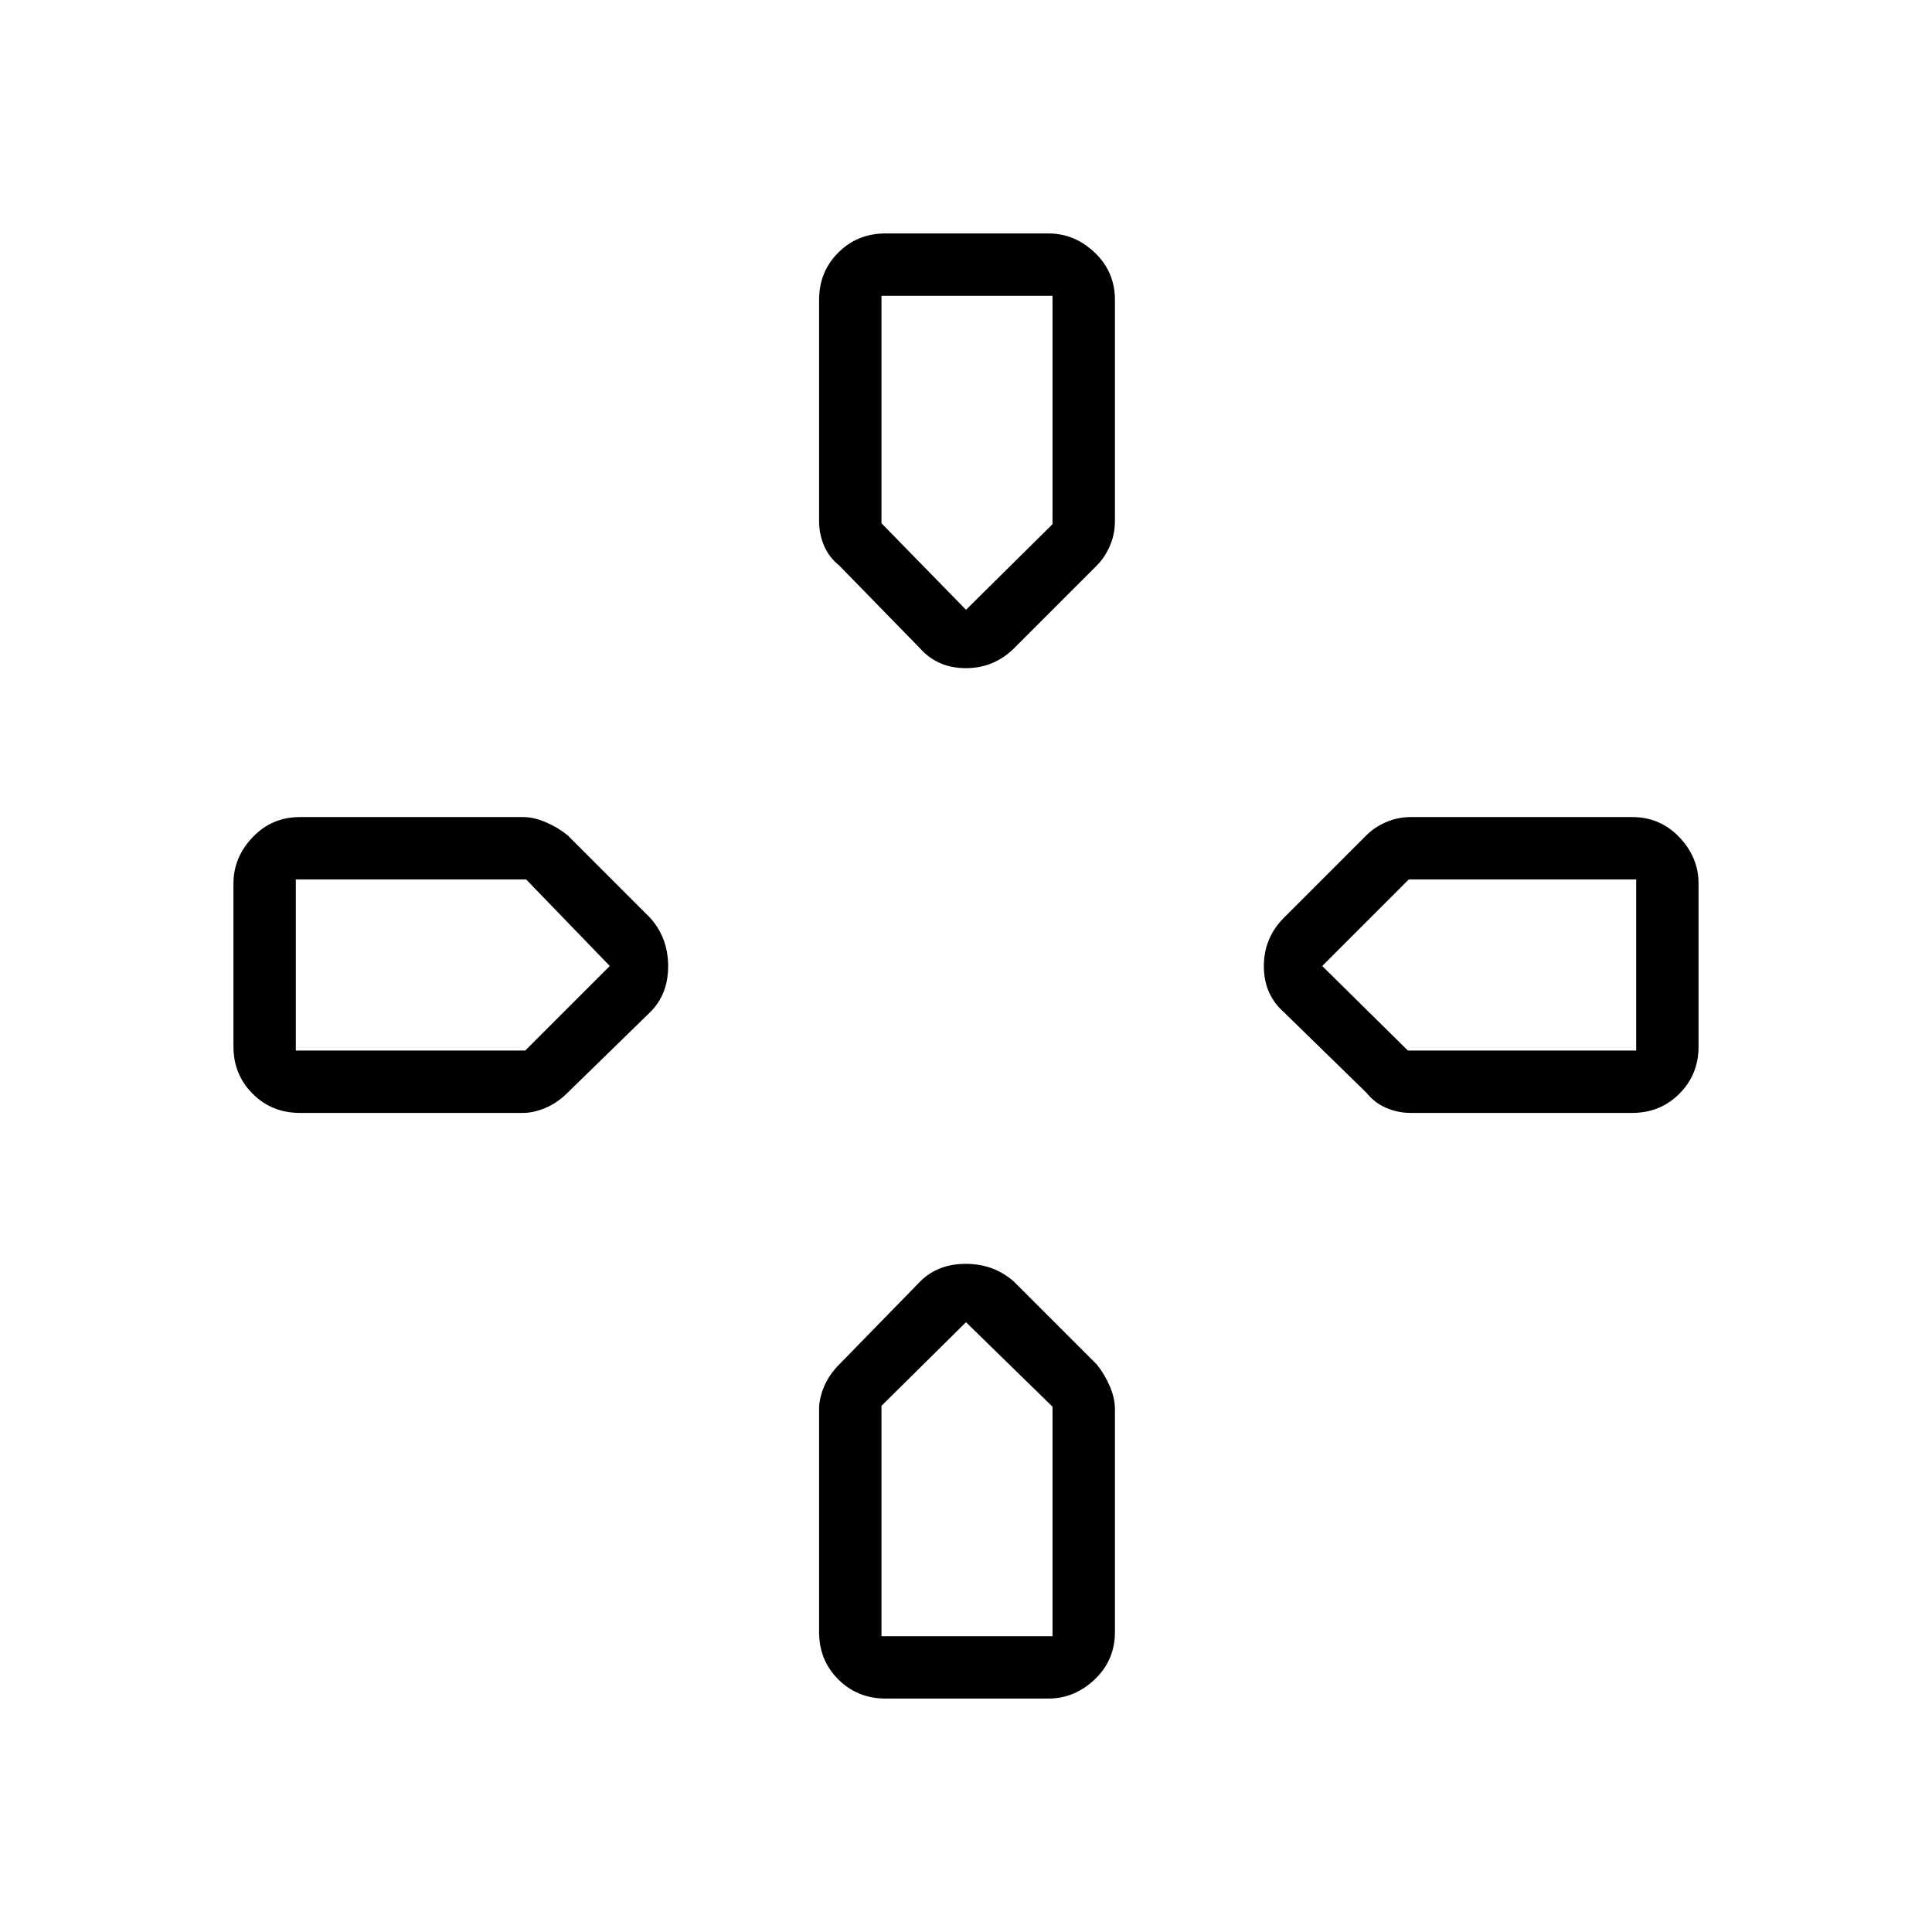 <svg xmlns="http://www.w3.org/2000/svg" height="48" viewBox="0 96 960 960" width="48"><path d="M480 399Zm177 177Zm-354 0Zm177 177Zm-23-335-40-41q-5-4-7.5-9.783Q407 361.435 407 355V245q0-13.95 9.525-23.475Q426.05 212 440 212h81q12.95 0 22.975 9.525Q554 231.05 554 245v110q0 6.435-2.5 12.217Q549 373 545 377l-41 41q-10 10-24.091 10-14.091 0-22.909-10Zm244 231q-6.435 0-12.217-2.5Q683 644 679 639l-41-40q-10-8.818-10-22.909T638 552l41-41q4-4 9.783-6.5Q694.565 502 701 502h110q13.95 0 23.475 10.025Q844 522.05 844 535v81q0 13.95-9.525 23.475Q824.95 649 811 649H701Zm-552 0q-13.95 0-23.475-9.525Q116 629.95 116 616v-81q0-12.95 9.525-22.975Q135.05 502 149 502h111q5.13 0 11.065 2.5T282 511l41 41q9 10 9 24.091 0 14.091-9 22.909l-41 40q-5 5-10.935 7.5Q265.13 649 260 649H149Zm291 291q-13.95 0-23.475-9.525Q407 920.95 407 907V796q0-5.13 2.5-11.065T417 774l40-41q8.818-9 22.909-9T504 733l41 41q4 5 6.5 10.935Q554 790.87 554 796v111q0 13.95-10.025 23.475Q533.95 940 521 940h-81Zm40-541 43-42.548V243h-85v113l42 43ZM147 618h114l42-42-41.548-43H147v85Zm291 291h85V795l-43-42-42 41.548V909Zm261.548-291H813v-85H700l-43 43 42.548 42Z"/></svg>